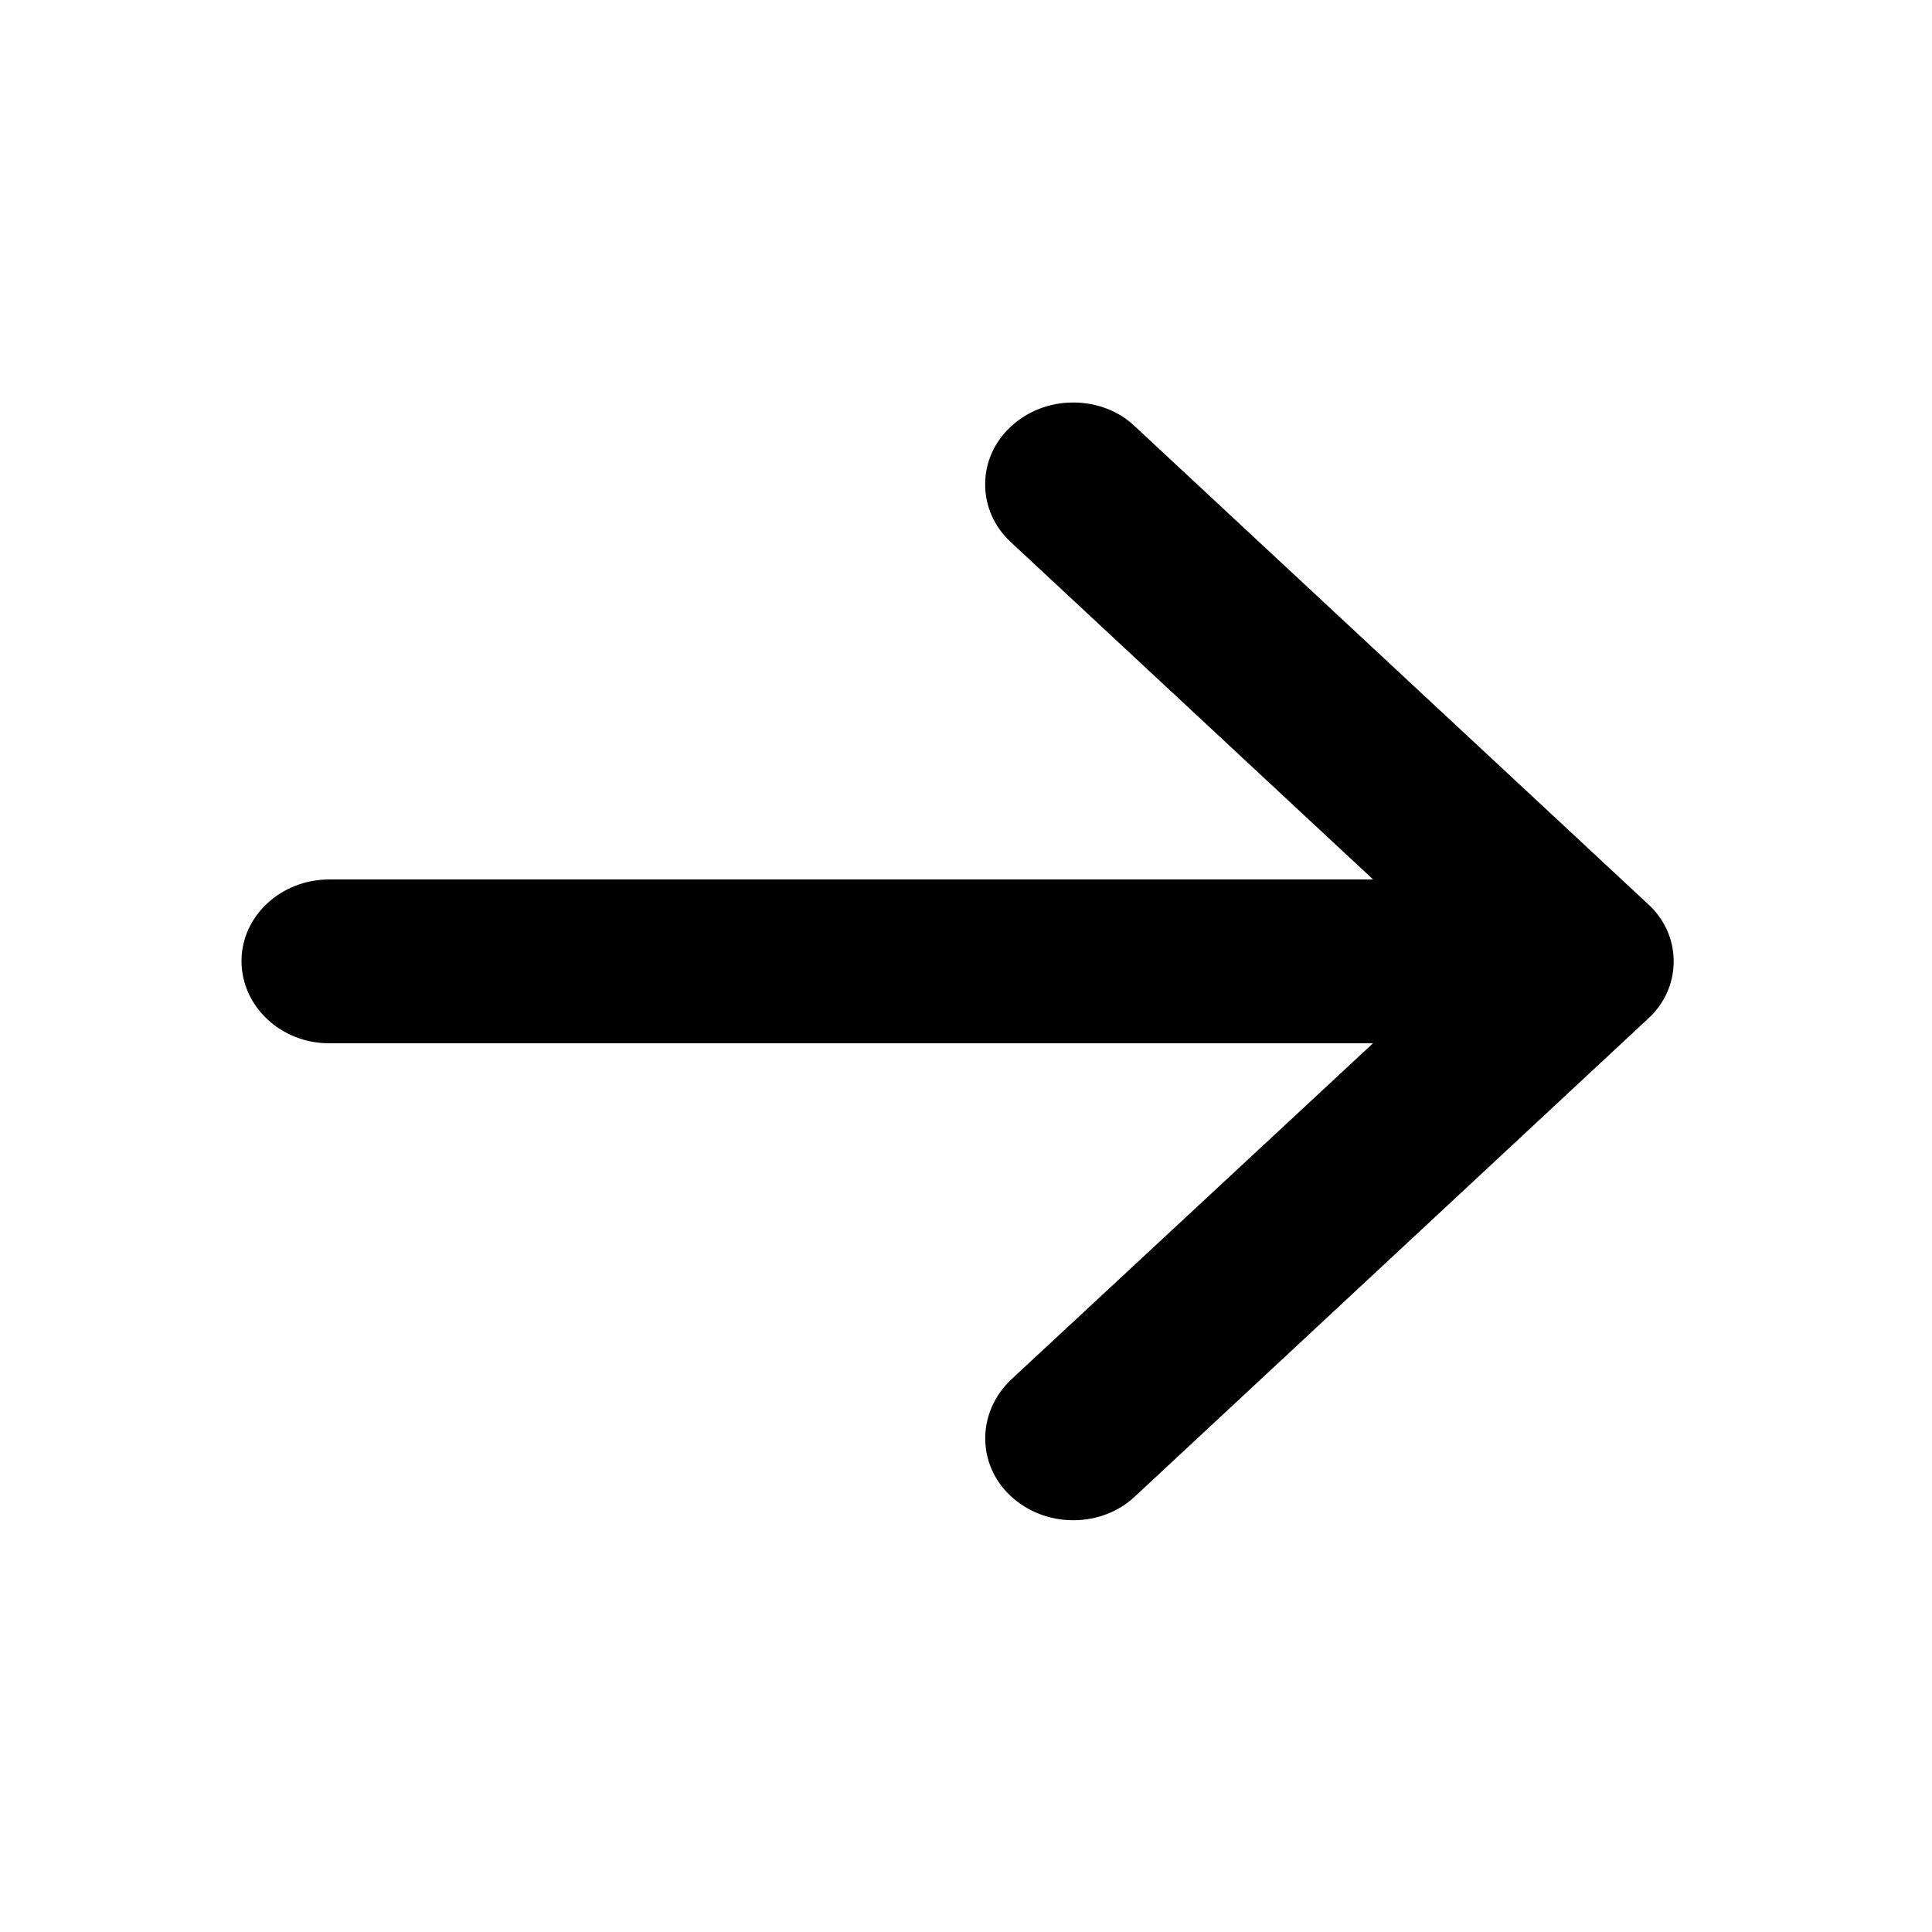 <?xml version="1.0" encoding="UTF-8"?>
<svg width="24px" height="24px" viewBox="0 0 24 24" version="1.1" xmlns="http://www.w3.org/2000/svg" xmlns:xlink="http://www.w3.org/1999/xlink">
    <!-- Generator: Sketch 52.4 (67378) - http://www.bohemiancoding.com/sketch -->
    <title>c3p-arrow-right-tail</title>
    <desc>Created with Sketch.</desc>
    <defs>
        <path d="M17.056,12.96 L4.088,12.96 C3.489,12.96 3,12.501 3,11.938 C3,11.38 3.489,10.926 4.088,10.925 L17.057,10.925 L12.555,6.733 C12.351,6.544 12.238,6.289 12.238,6.018 C12.238,5.744 12.351,5.492 12.555,5.301 C12.763,5.107 13.041,5 13.332,5 C13.628,5 13.904,5.108 14.103,5.301 L20.464,11.223 C20.675,11.412 20.791,11.668 20.791,11.942 C20.791,12.217 20.675,12.473 20.467,12.66 L14.109,18.58 C13.904,18.777 13.628,18.885 13.333,18.885 C13.041,18.885 12.763,18.778 12.555,18.584 C12.135,18.195 12.132,17.549 12.555,17.143 L17.056,12.96 Z" id="path-1"></path>
    </defs>
    <g id="Page-1" stroke="none" stroke-width="1" fill="none" fill-rule="evenodd">
        <g id="C3p-icon-pack" transform="translate(-1785, -140)">
            <g id="Group" transform="translate(63, 86)">
                <g id="c3p-arrow-right-tail" transform="translate(1722, 54)">
                    <mask id="mask-2" fill="white">
                        <use xlink:href="#path-1"></use>
                    </mask>
                    <use id="Mask" fill="#000000" xlink:href="#path-1"></use>
                </g>
            </g>
        </g>
    </g>
</svg>
